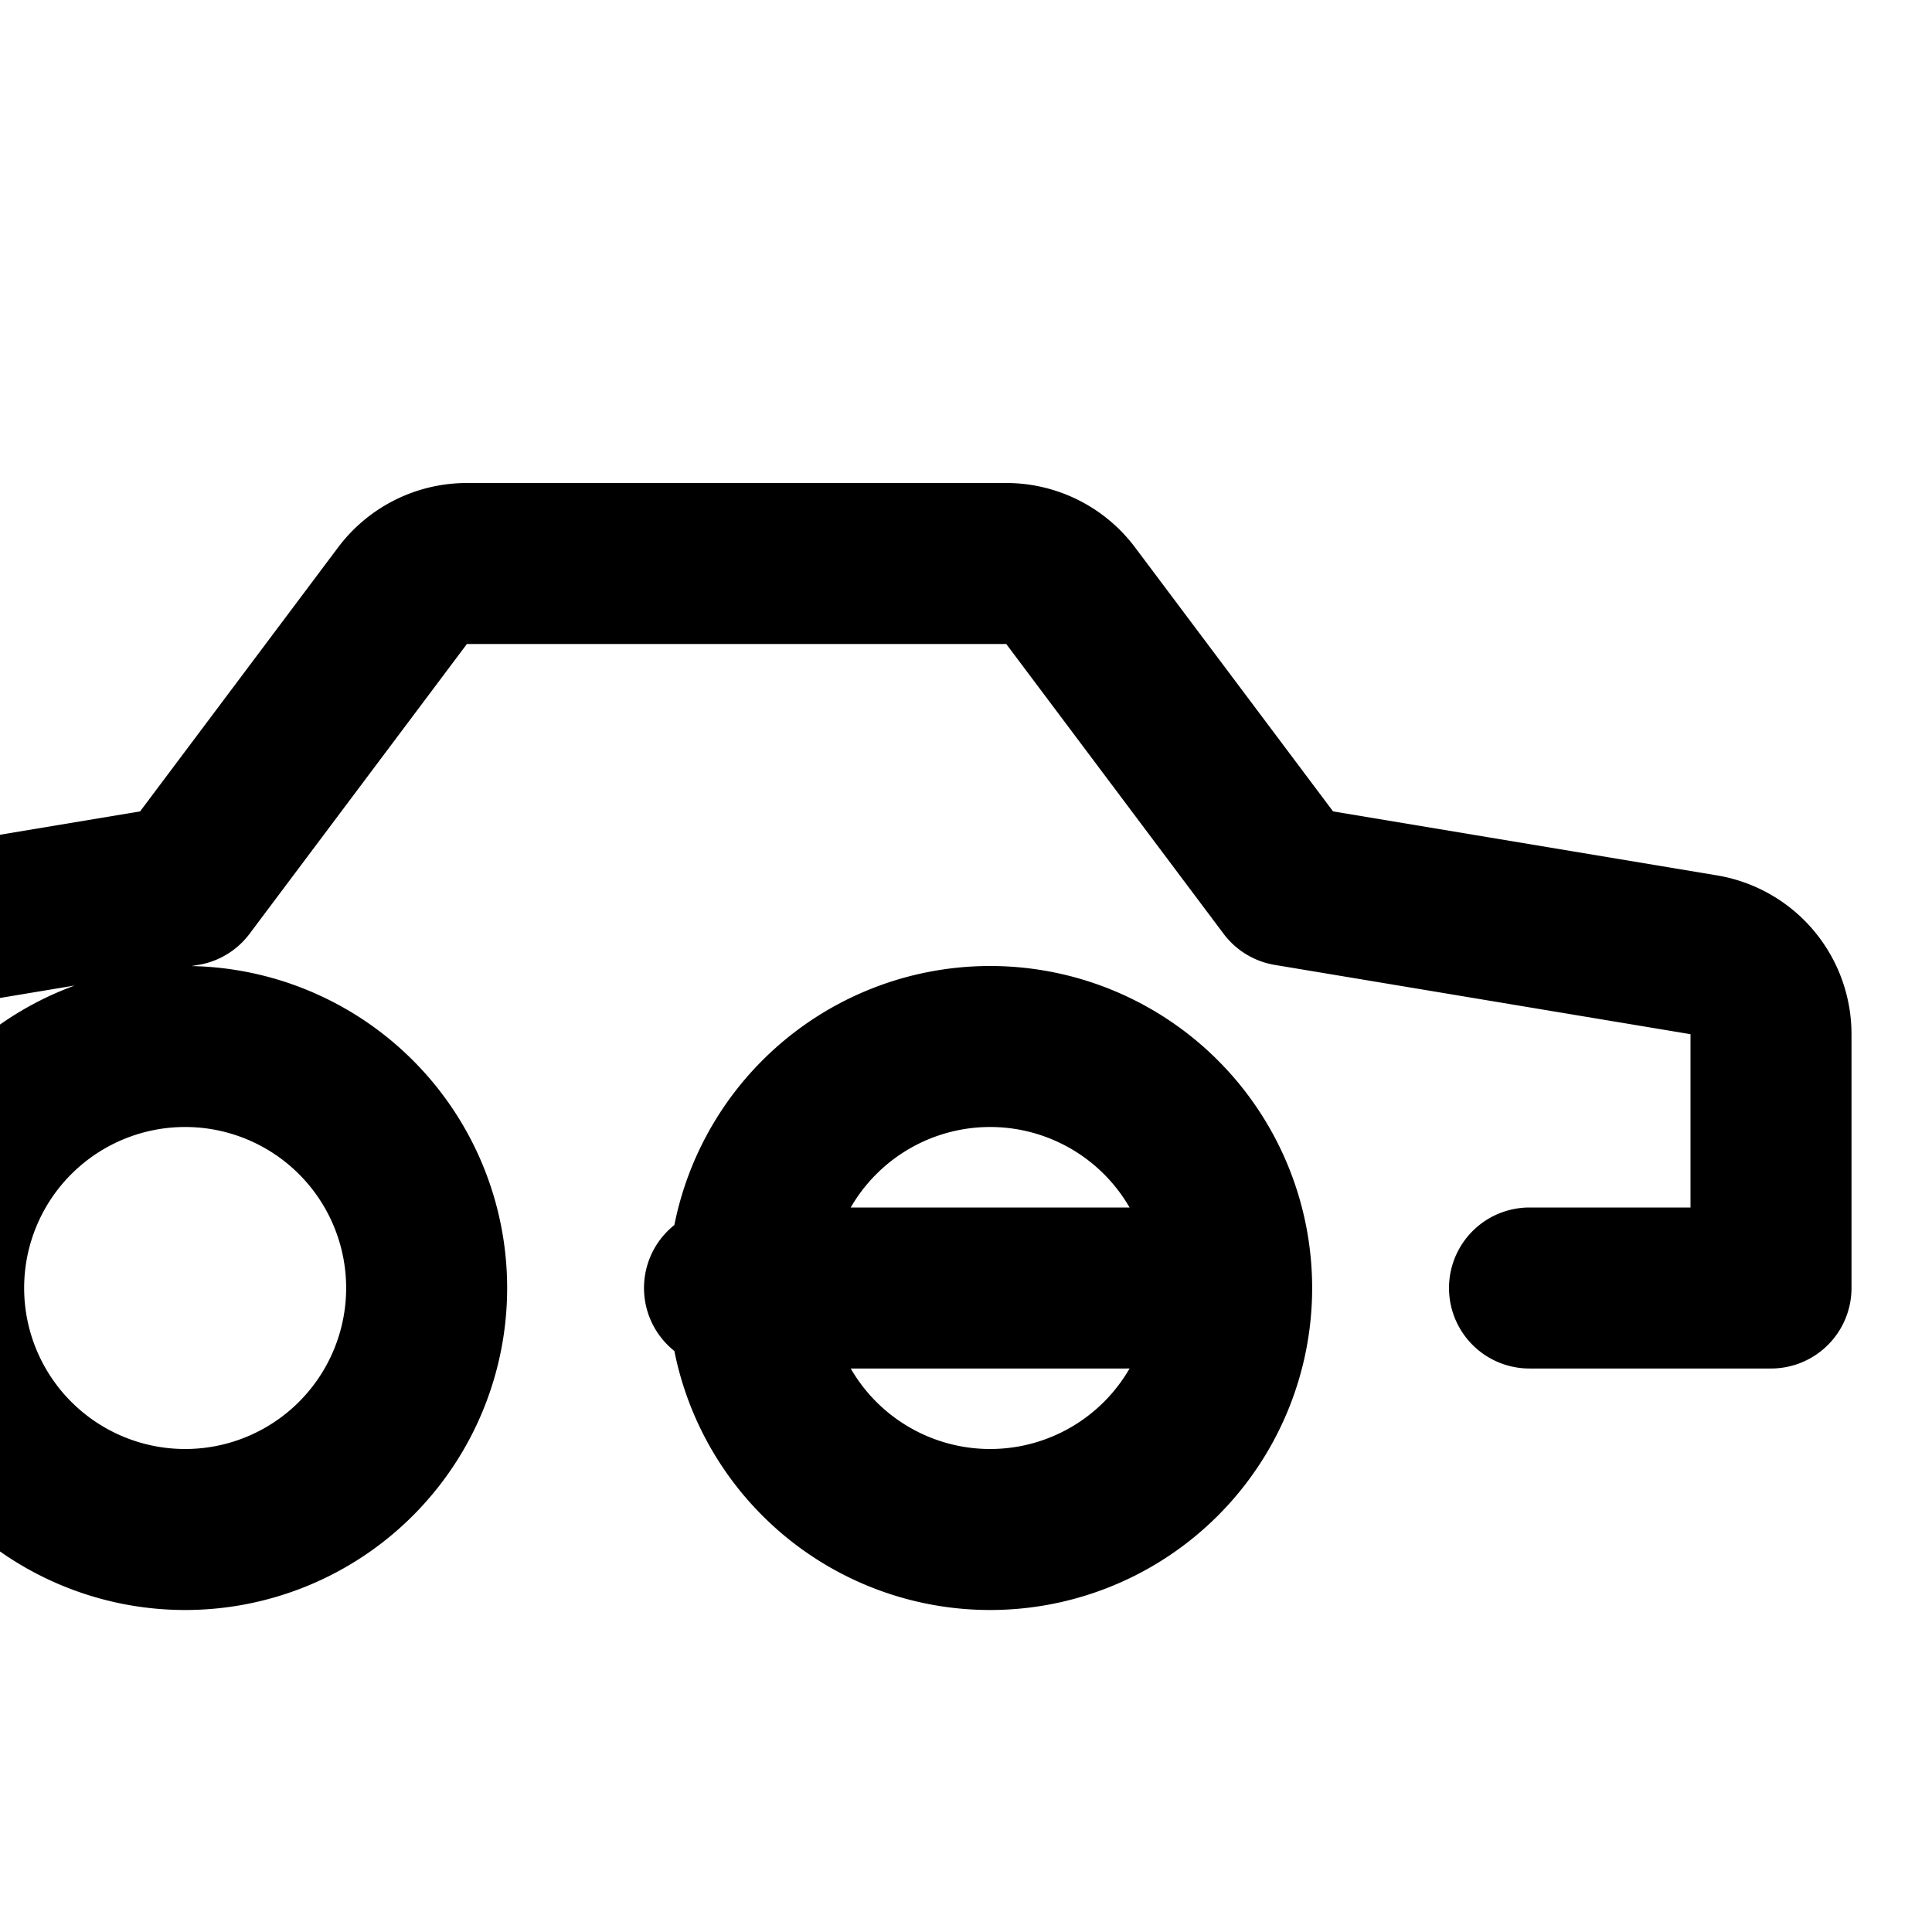 <svg xmlns="http://www.w3.org/2000/svg" width="24" height="24" viewBox="0 0 24 24" fill="none" stroke="currentColor" stroke-width="2" stroke-linecap="round" stroke-linejoin="round">
  <path d="M14 16H9m10 0h3v-3.15a1 1 0 00-.84-.99L16 11l-2.7-3.6a1 1 0 00-.8-.4H5.8a1 1 0 00-.8.4L2.3 11l-5.16.86a1 1 0 00-.84.99V16h3m10 0a3 3 0 116 0 3 3 0 01-6 0zm-10 0a3 3 0 116 0 3 3 0 01-6 0z"/>
</svg>